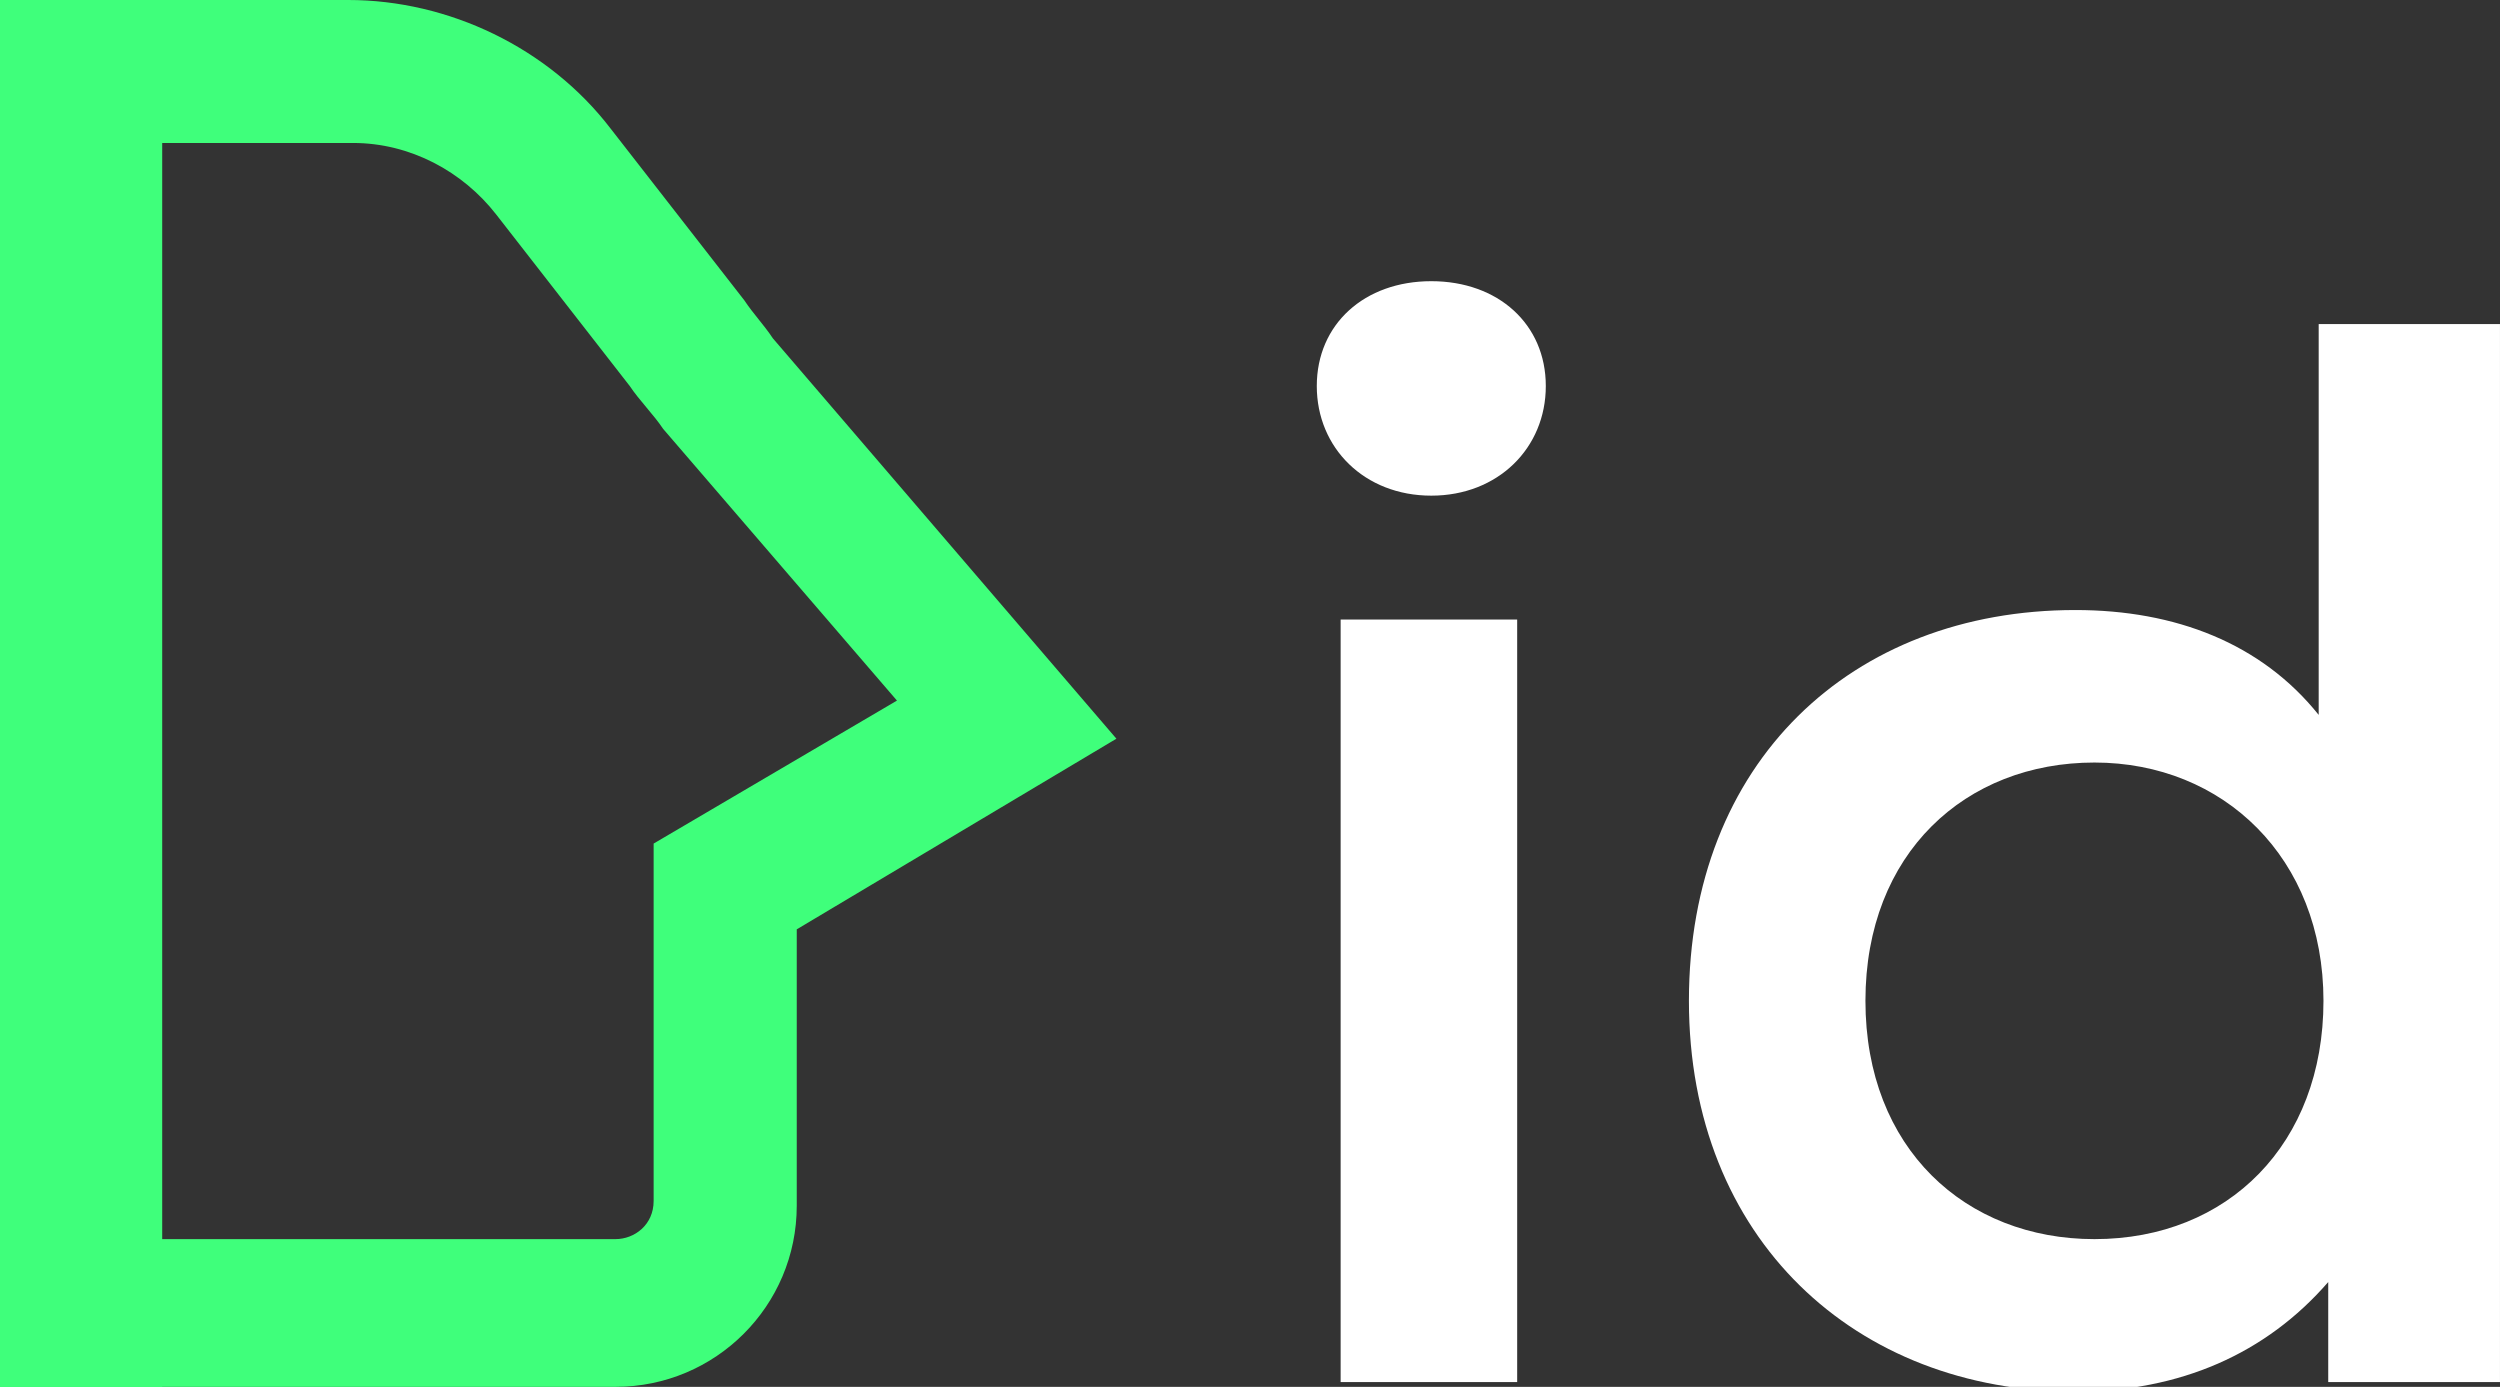 <svg width="137" height="76" viewBox="0 0 137 76" fill="none" xmlns="http://www.w3.org/2000/svg">
<rect x="0" y="0" width="137" height="76" fill="#333333" stroke="none"/>
<g clip-path="url(#clip0_217_260)">
<path d="M8.889 0H0V76H8.889V0Z" fill="#3FFF7B"/>
<path d="M33.727 76H0V67.904H33.727C34.773 67.904 35.819 67.12 35.819 65.814V46.227L49.153 38.392L36.342 23.505C35.819 22.722 35.034 21.938 34.511 21.155L27.191 11.753C25.361 9.402 22.485 7.835 19.347 7.835H0V0H19.086C24.576 0 30.067 2.612 33.466 7.052L40.786 16.454C41.309 17.237 41.832 17.759 42.355 18.543L61.179 40.481L43.662 50.928V66.076C43.662 71.56 39.218 76 33.727 76Z" fill="#3FFF7B"/>
<path d="M72.16 21.155C72.16 17.76 74.775 15.409 78.435 15.409C82.095 15.409 84.71 17.76 84.71 21.155C84.71 24.55 82.095 27.162 78.435 27.162C74.775 27.162 72.16 24.55 72.16 21.155ZM73.467 33.952H83.141V75.739H73.467V33.952Z" fill="white"/>
<path d="M136.999 17.76V75.739H127.587V70.255C124.188 74.172 119.482 76.261 113.73 76.261C101.703 76.261 92.553 67.904 92.553 54.846C92.553 41.787 101.442 33.43 113.73 33.43C119.221 33.43 123.927 35.258 127.064 39.176V17.76H136.999ZM127.326 54.846C127.326 47.011 121.835 41.787 114.776 41.787C107.717 41.787 102.226 46.749 102.226 54.846C102.226 62.942 107.717 67.904 114.776 67.904C122.097 67.904 127.326 62.681 127.326 54.846Z" fill="white"/>
</g>
<defs>
<clipPath id="clip0_217_260">
<rect width="137" height="76" fill="white"/>
</clipPath>
</defs>
</svg>

